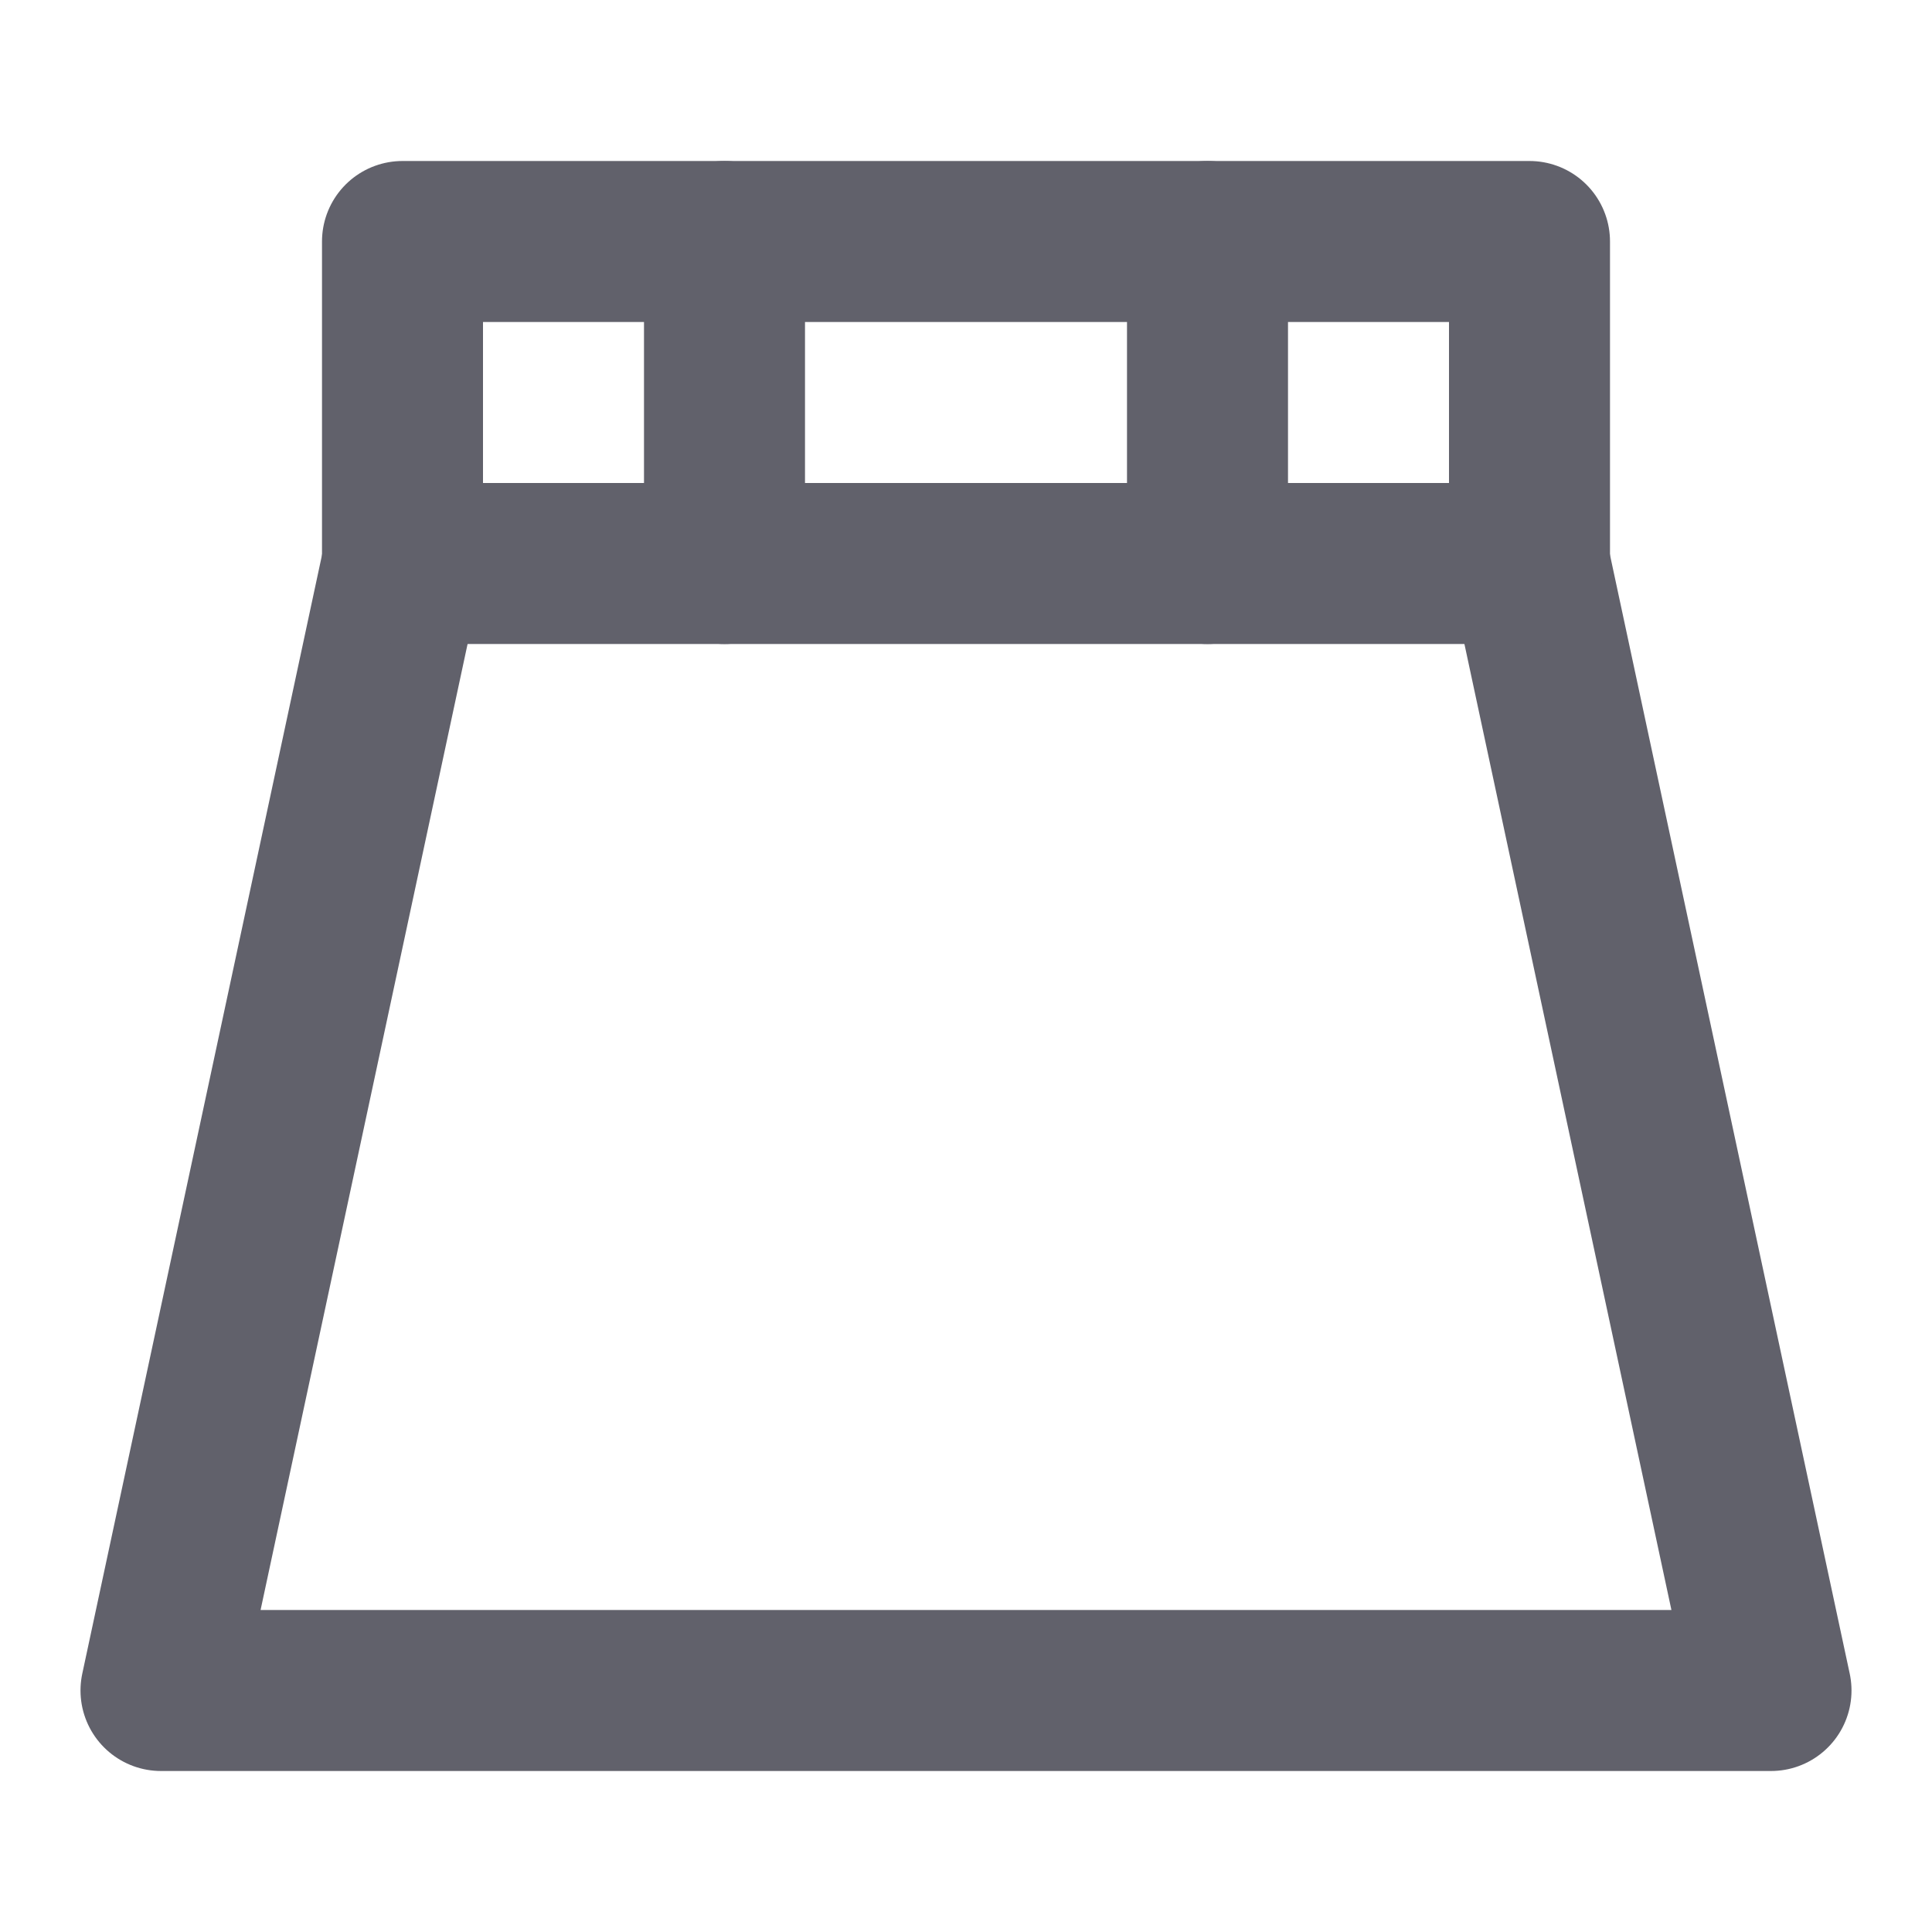 <svg xmlns="http://www.w3.org/2000/svg" height="24" width="24" viewBox="0 0 24 24"><title>skirt</title><g stroke-linecap="round" fill="#61616b" stroke-linejoin="round" class="nc-icon-wrapper"><polyline data-color="color-2" fill="none" stroke="#61616b" stroke-width="2" points=" 19,7 22,21 2,21 5,7 "></polyline> <rect x="5" y="3" fill="none" stroke="#61616b" stroke-width="2" width="14" height="4"></rect> <line fill="none" stroke="#61616b" stroke-width="2" x1="9" y1="3" x2="9" y2="7"></line> <line fill="none" stroke="#61616b" stroke-width="2" x1="15" y1="3" x2="15" y2="7"></line></g></svg>